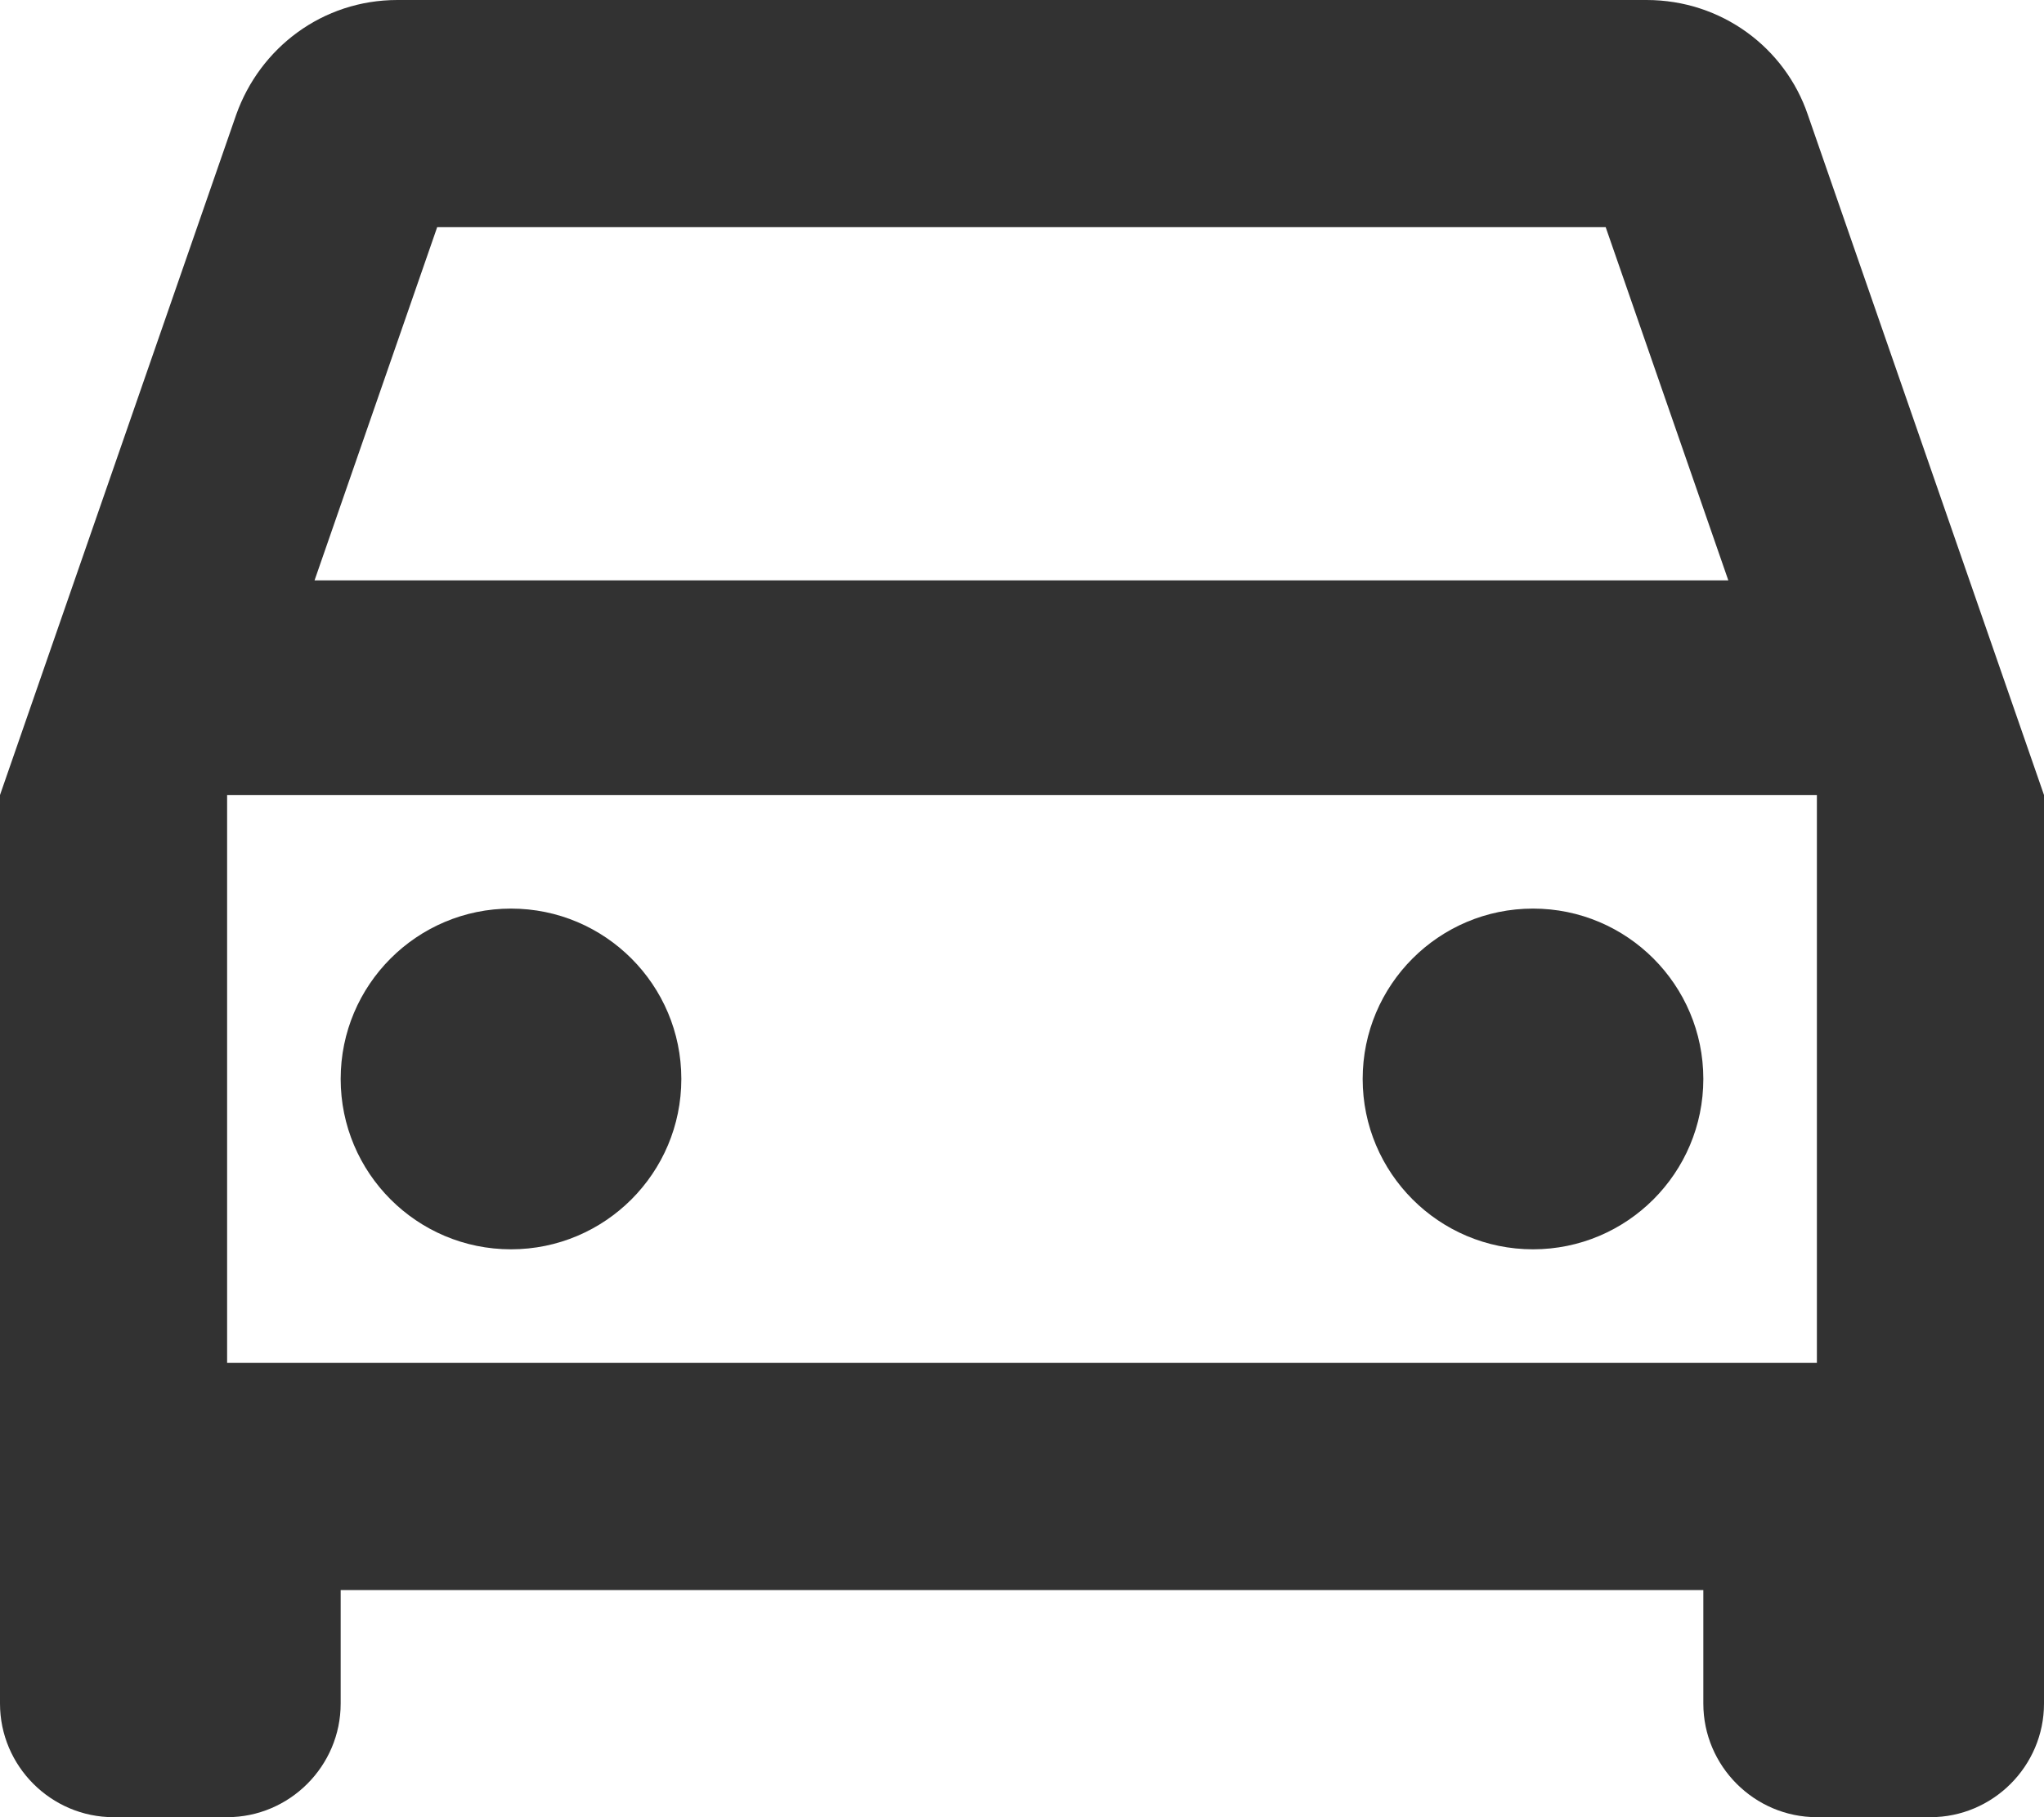 <svg width="18" height="16" viewBox="0 0 18 16" fill="none" xmlns="http://www.w3.org/2000/svg">
<path d="M15.92 1.01C15.72 0.42 15.16 0 14.5 0H3.5C2.84 0 2.29 0.42 2.08 1.01L0 7V15C0 15.55 0.45 16 1 16H2C2.55 16 3 15.55 3 15V14H15V15C15 15.55 15.45 16 16 16H17C17.55 16 18 15.55 18 15V7L15.92 1.01ZM3.85 2H14.14L15.22 5.11H2.77L3.85 2ZM16 12H2V7H16V12Z" fill="#323232"/>
<path d="M4.5 11C5.328 11 6 10.328 6 9.5C6 8.672 5.328 8 4.5 8C3.672 8 3 8.672 3 9.5C3 10.328 3.672 11 4.5 11Z" fill="#323232"/>
<path d="M13.5 11C14.328 11 15 10.328 15 9.5C15 8.672 14.328 8 13.5 8C12.672 8 12 8.672 12 9.5C12 10.328 12.672 11 13.5 11Z" fill="#323232"/>
</svg>